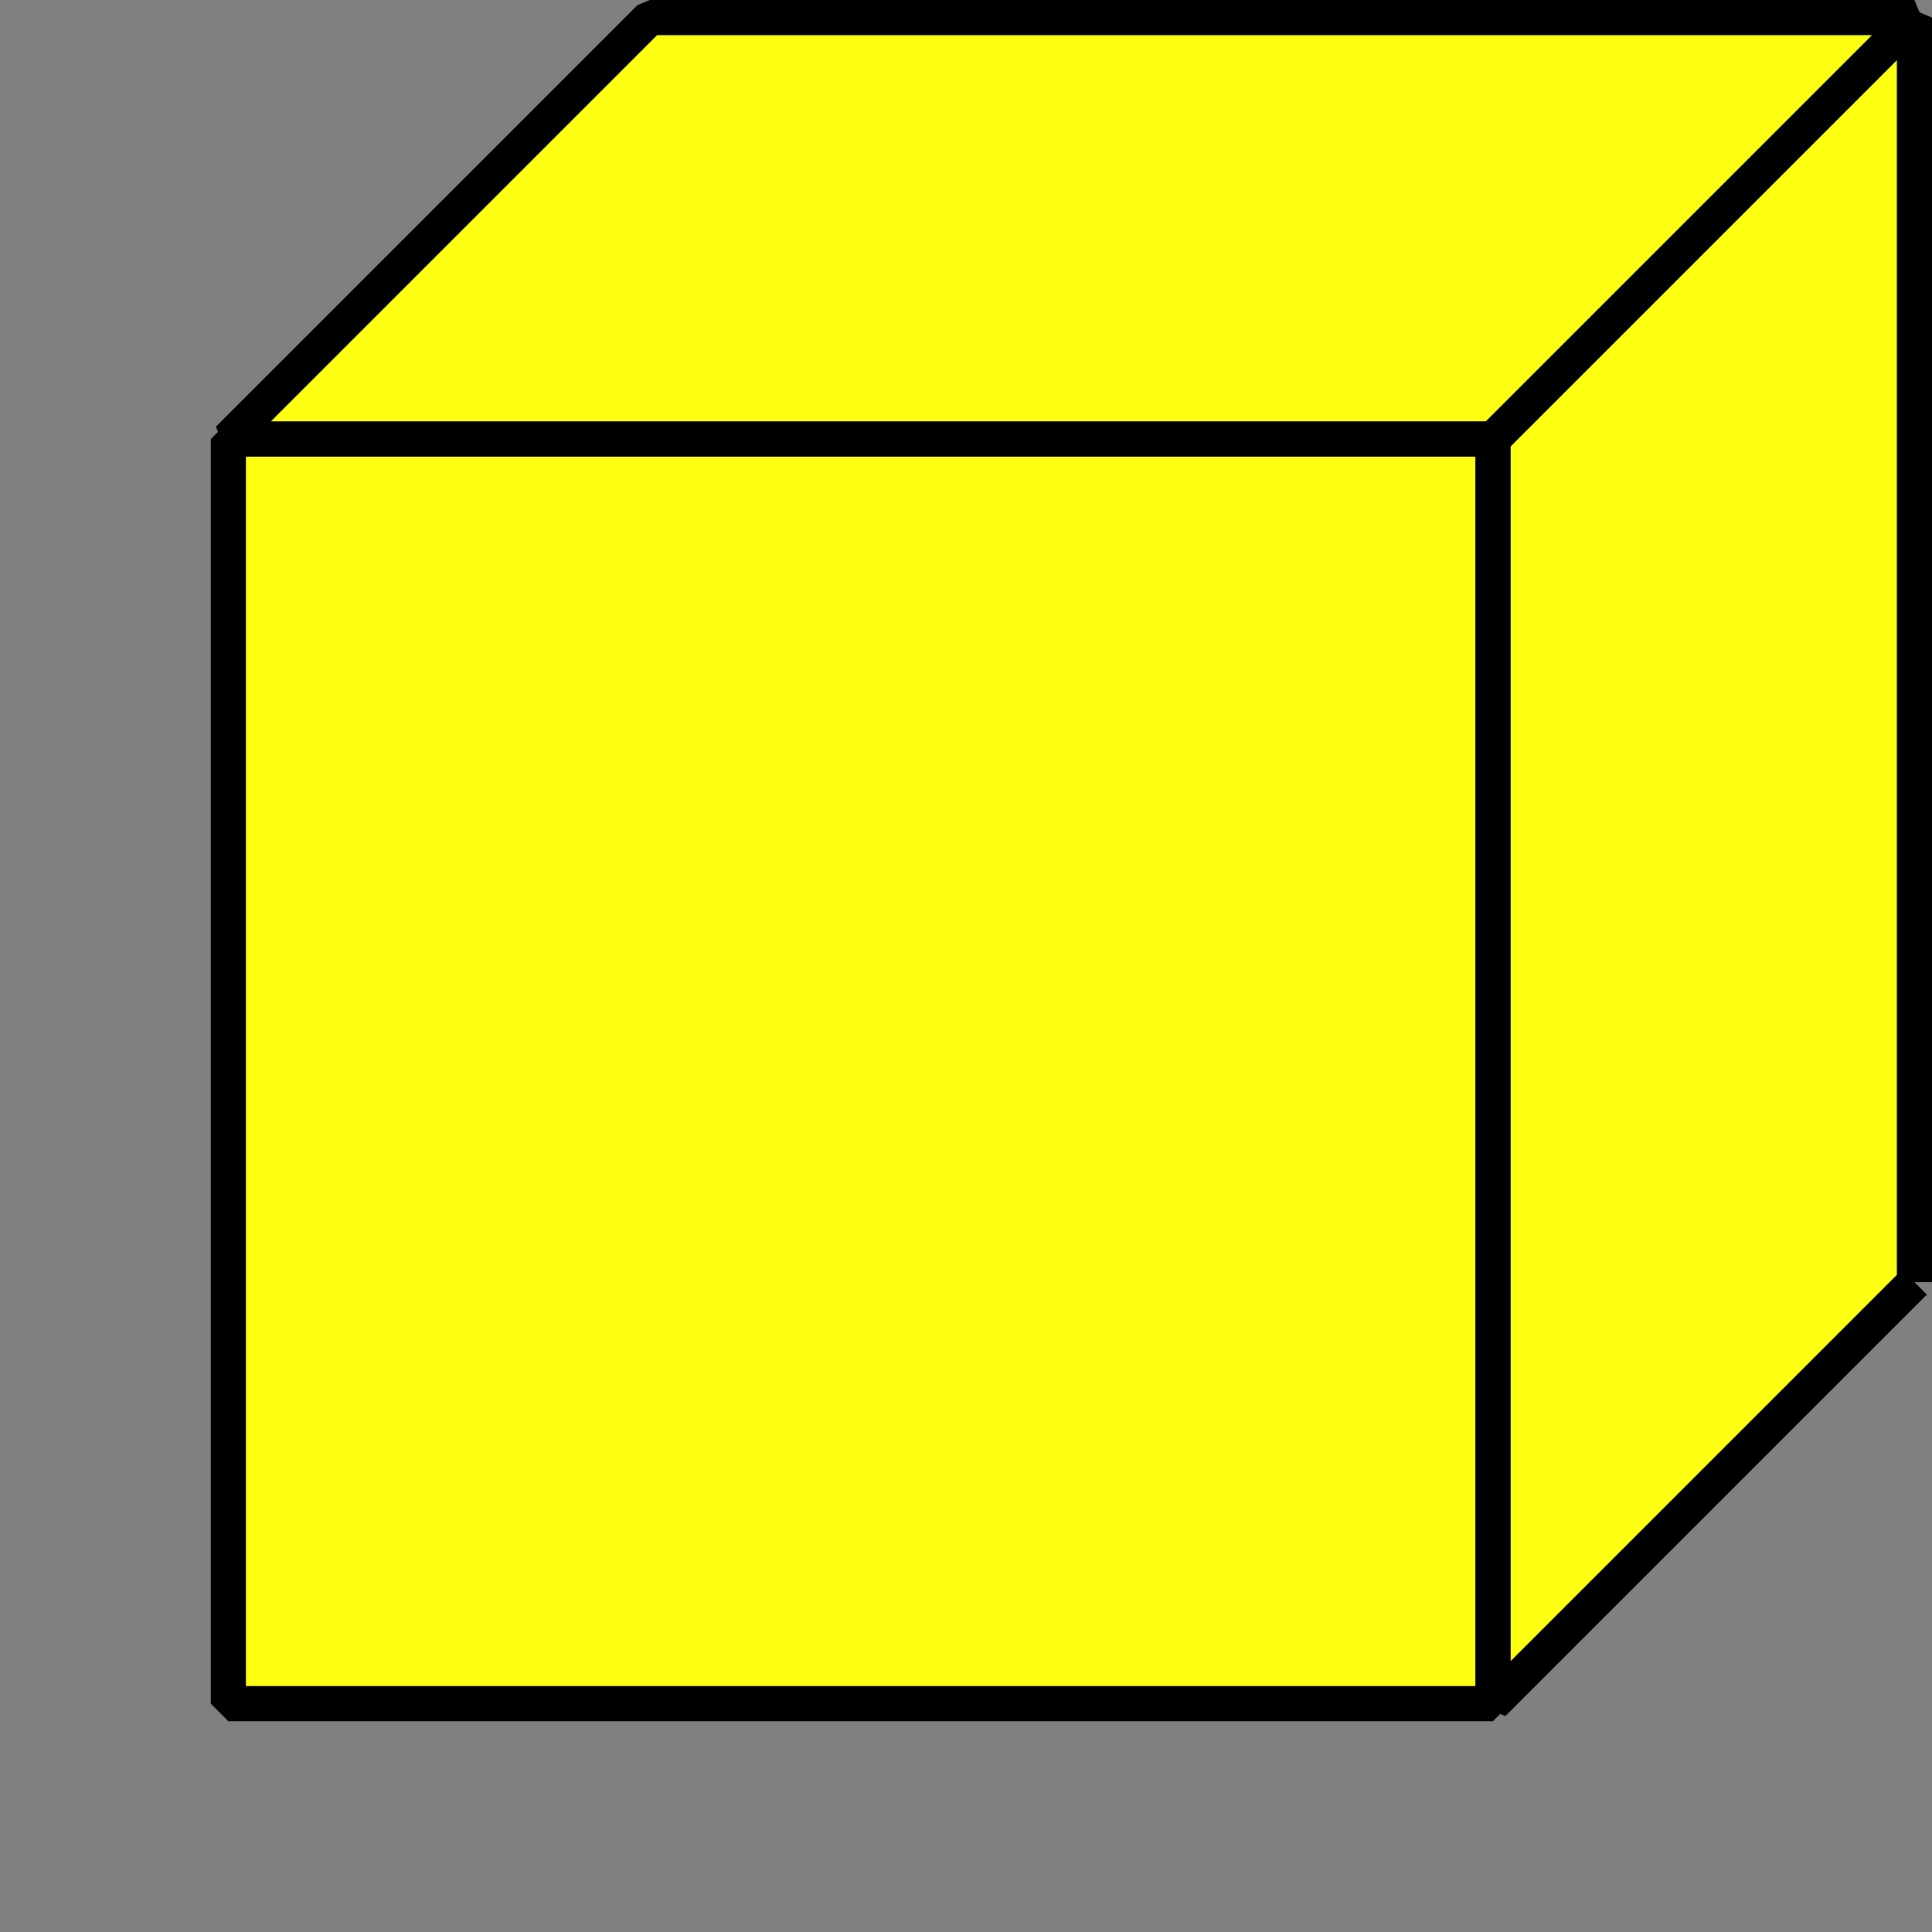 <?xml version="1.0" encoding="UTF-8" standalone="no"?>
<svg
   xmlns:dc="http://purl.org/dc/elements/1.1/"
   xmlns:cc="http://creativecommons.org/ns#"
   xmlns:rdf="http://www.w3.org/1999/02/22-rdf-syntax-ns#"
   xmlns:svg="http://www.w3.org/2000/svg"
   xmlns="http://www.w3.org/2000/svg"
   id="svg12131"
   version="1.1"
   viewBox="0 0 55 55"
   height="55mm"
   width="55mm">
  <rect x="0" y="0" width="55" height="55" fill="#808080" stroke="none"/>
  <defs
     id="defs12125" />
  <g
     transform="translate(-125.993,267.772)"
     id="layer1">
    <g
       transform="translate(1.497,2.619)"
       id="g15482">
      <g
         id="g15475"
         style="stroke:#000000;stroke-width:1;stroke-linejoin:bevel;stroke-miterlimit:4;stroke-dasharray:none;stroke-opacity:1">
        <path
           id="path15466"
           d="m 178.996,-233.891 -12,12 v -36 l 12,-12 v 36"
           style="fill:#fcff11;fill-opacity:1;stroke:#000000;stroke-width:1;stroke-linecap:butt;stroke-linejoin:bevel;stroke-miterlimit:4;stroke-dasharray:none;stroke-opacity:1" />
        <path
           id="path15468"
           d="m 142.996,-269.891 h 36 l -12,12 h -36 z"
           style="fill:#fcff11;fill-opacity:1;stroke:#000000;stroke-width:1;stroke-linecap:butt;stroke-linejoin:bevel;stroke-miterlimit:4;stroke-dasharray:none;stroke-opacity:1" />
        <path
           id="path15470"
           d="m 130.996,-257.891 v 36 h 36 v -36 z"
           style="fill:#fcff11;fill-opacity:1;stroke:#000000;stroke-width:1;stroke-linecap:butt;stroke-linejoin:bevel;stroke-miterlimit:4;stroke-dasharray:none;stroke-opacity:1" />
      </g>
    </g>
  </g>
</svg>

